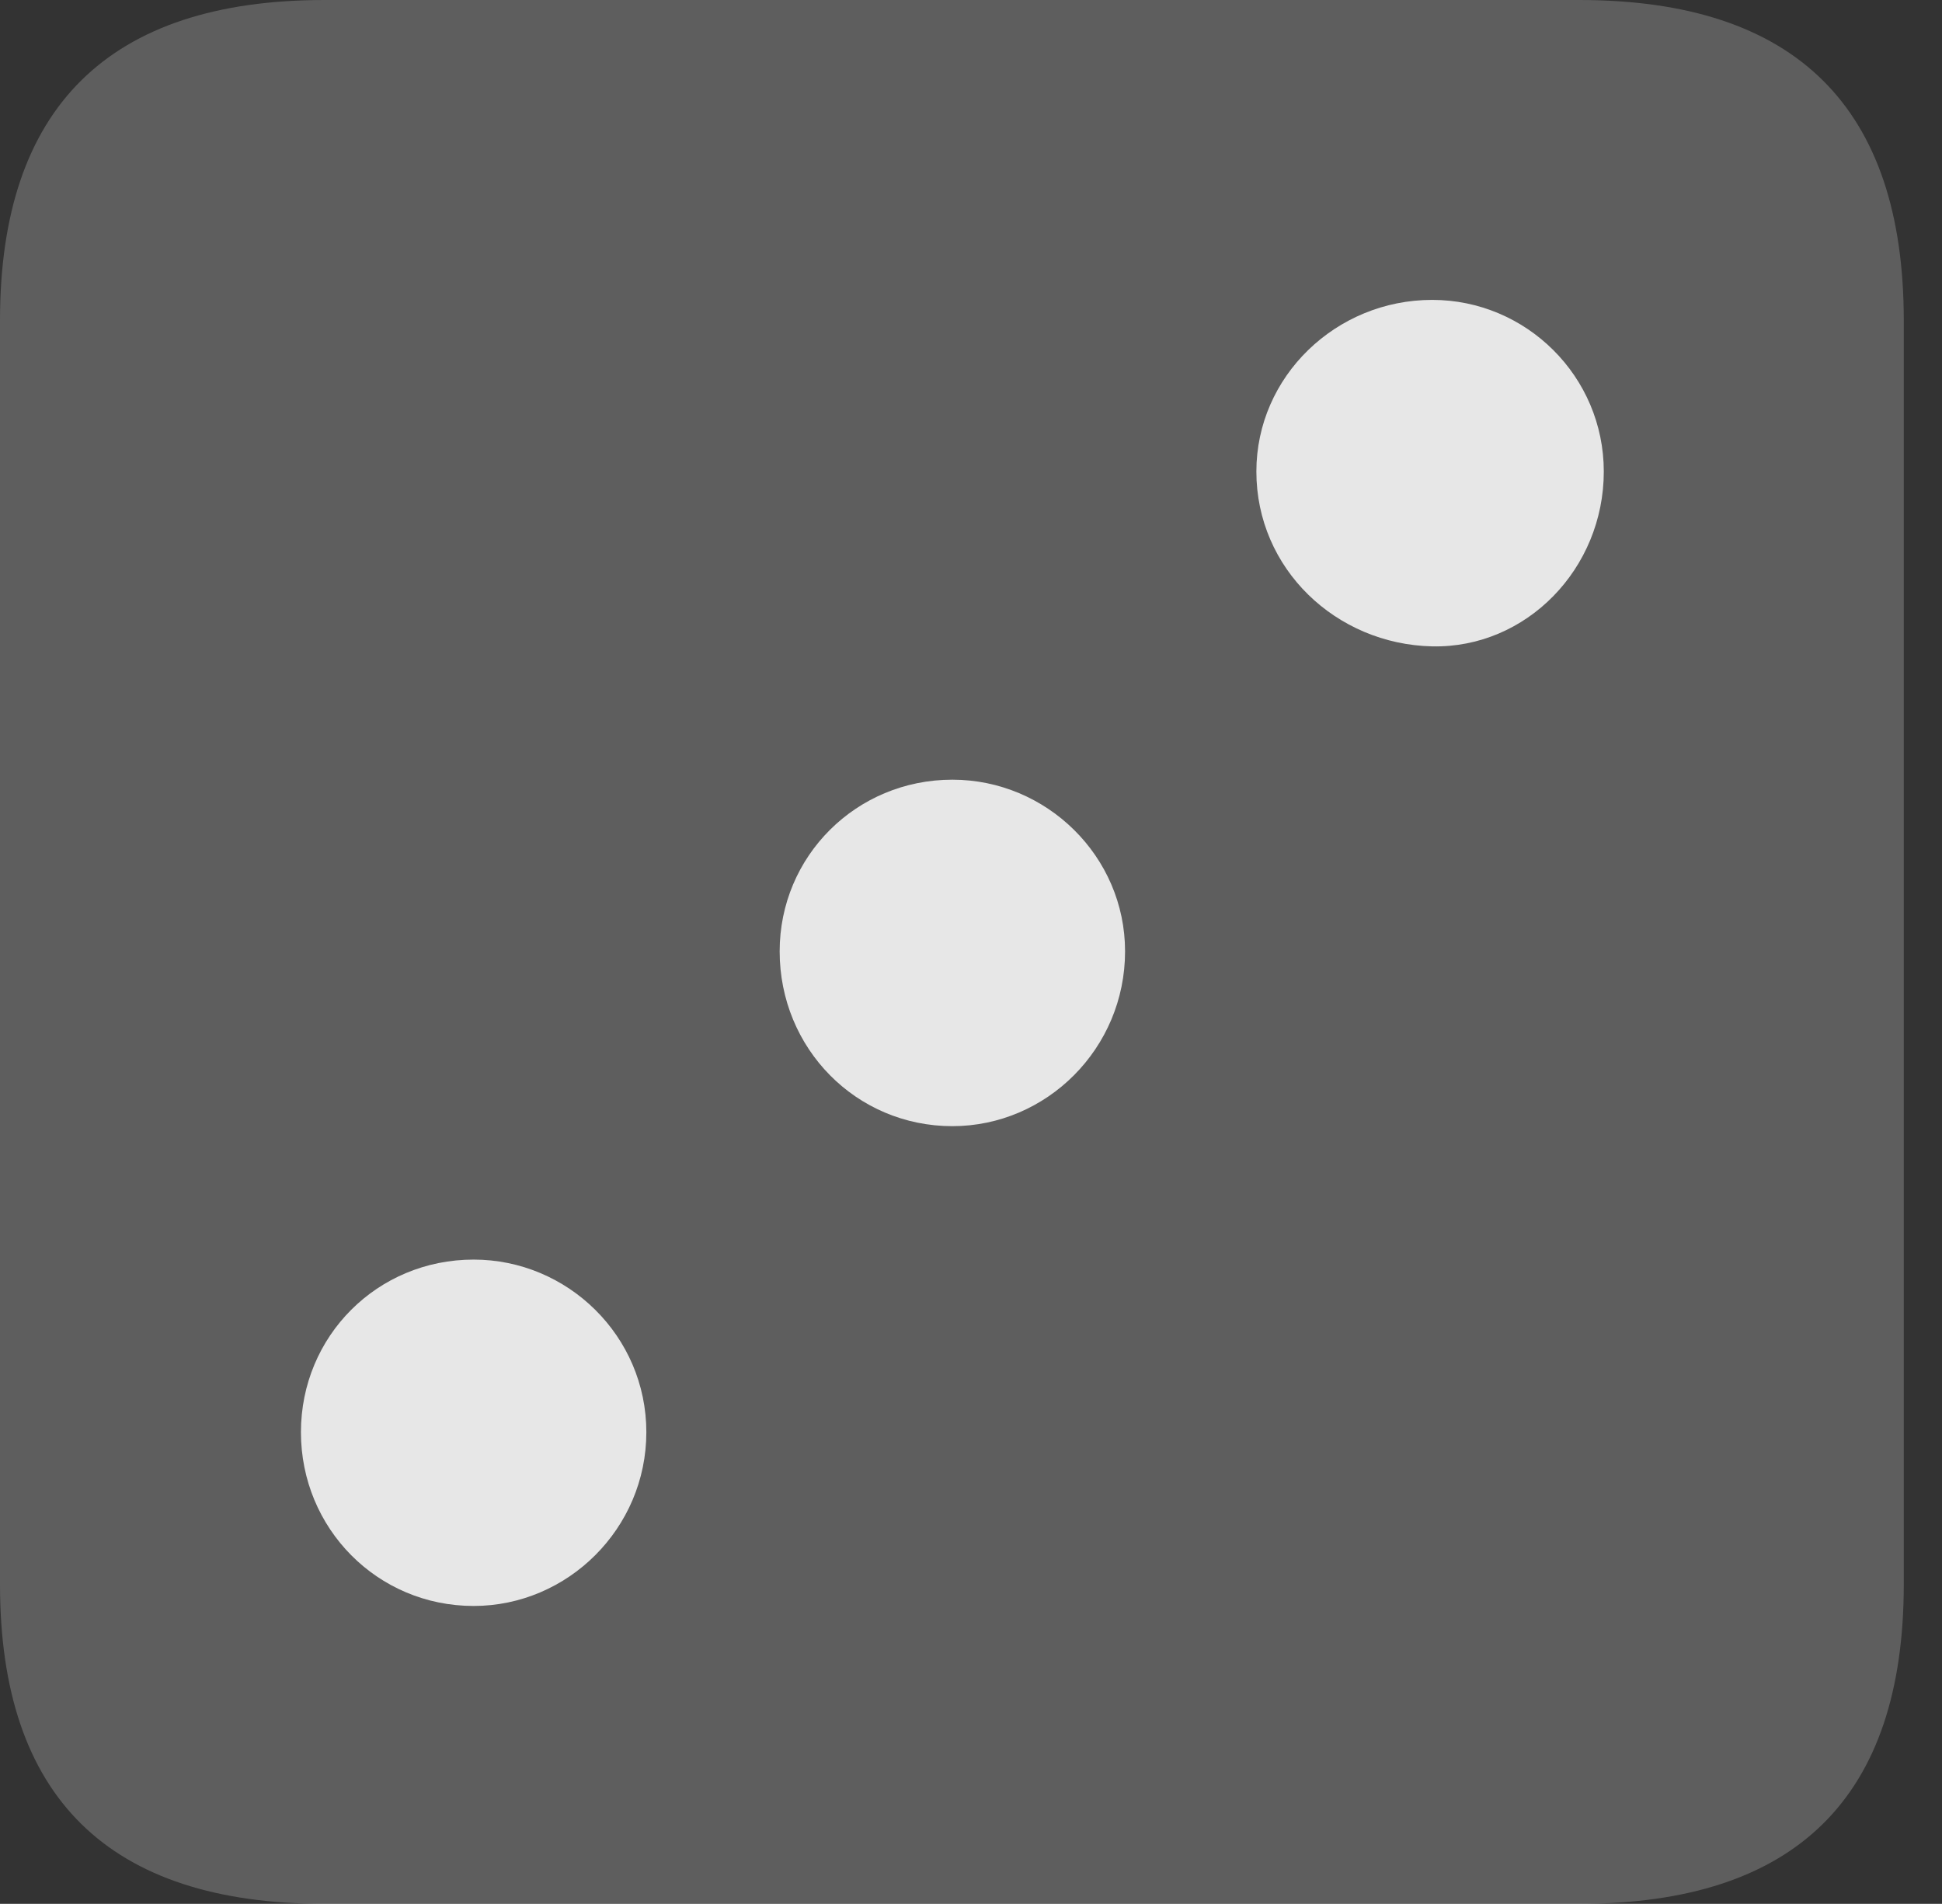 <?xml version="1.0" encoding="UTF-8"?>
<!--Generator: Apple Native CoreSVG 341-->
<!DOCTYPE svg
PUBLIC "-//W3C//DTD SVG 1.1//EN"
       "http://www.w3.org/Graphics/SVG/1.1/DTD/svg11.dtd">
<svg version="1.1" xmlns="http://www.w3.org/2000/svg" xmlns:xlink="http://www.w3.org/1999/xlink" viewBox="0 0 18.34 17.979">
 <rect x="0" y="0" width="18.34" height="17.979" fill="#333333" stroke="none"/>
 <g>
  <rect height="17.979" opacity="0" width="18.34" x="0" y="0"/>
  <path d="M3.066 17.979L14.912 17.979C16.963 17.979 17.979 16.973 17.979 14.961L17.979 3.027C17.979 1.016 16.963 0 14.912 0L3.066 0C1.025 0 0 1.016 0 3.027L0 14.961C0 16.973 1.025 17.979 3.066 17.979Z" fill="white" fill-opacity="0.212"/>
  <path d="M13.525 6.104C12.617 6.084 11.865 5.371 11.865 4.453C11.865 3.555 12.617 2.832 13.525 2.832C14.414 2.832 15.146 3.555 15.146 4.453C15.146 5.371 14.414 6.123 13.525 6.104ZM8.994 10.635C8.086 10.635 7.363 9.902 7.363 8.984C7.363 8.086 8.086 7.363 8.994 7.363C9.883 7.363 10.625 8.086 10.625 8.984C10.625 9.902 9.883 10.635 8.994 10.635ZM4.473 15.166C3.564 15.166 2.842 14.434 2.842 13.525C2.842 12.617 3.564 11.895 4.473 11.895C5.361 11.895 6.104 12.617 6.104 13.525C6.104 14.434 5.361 15.166 4.473 15.166Z" fill="white" fill-opacity="0.85"/>
 </g>
</svg>
